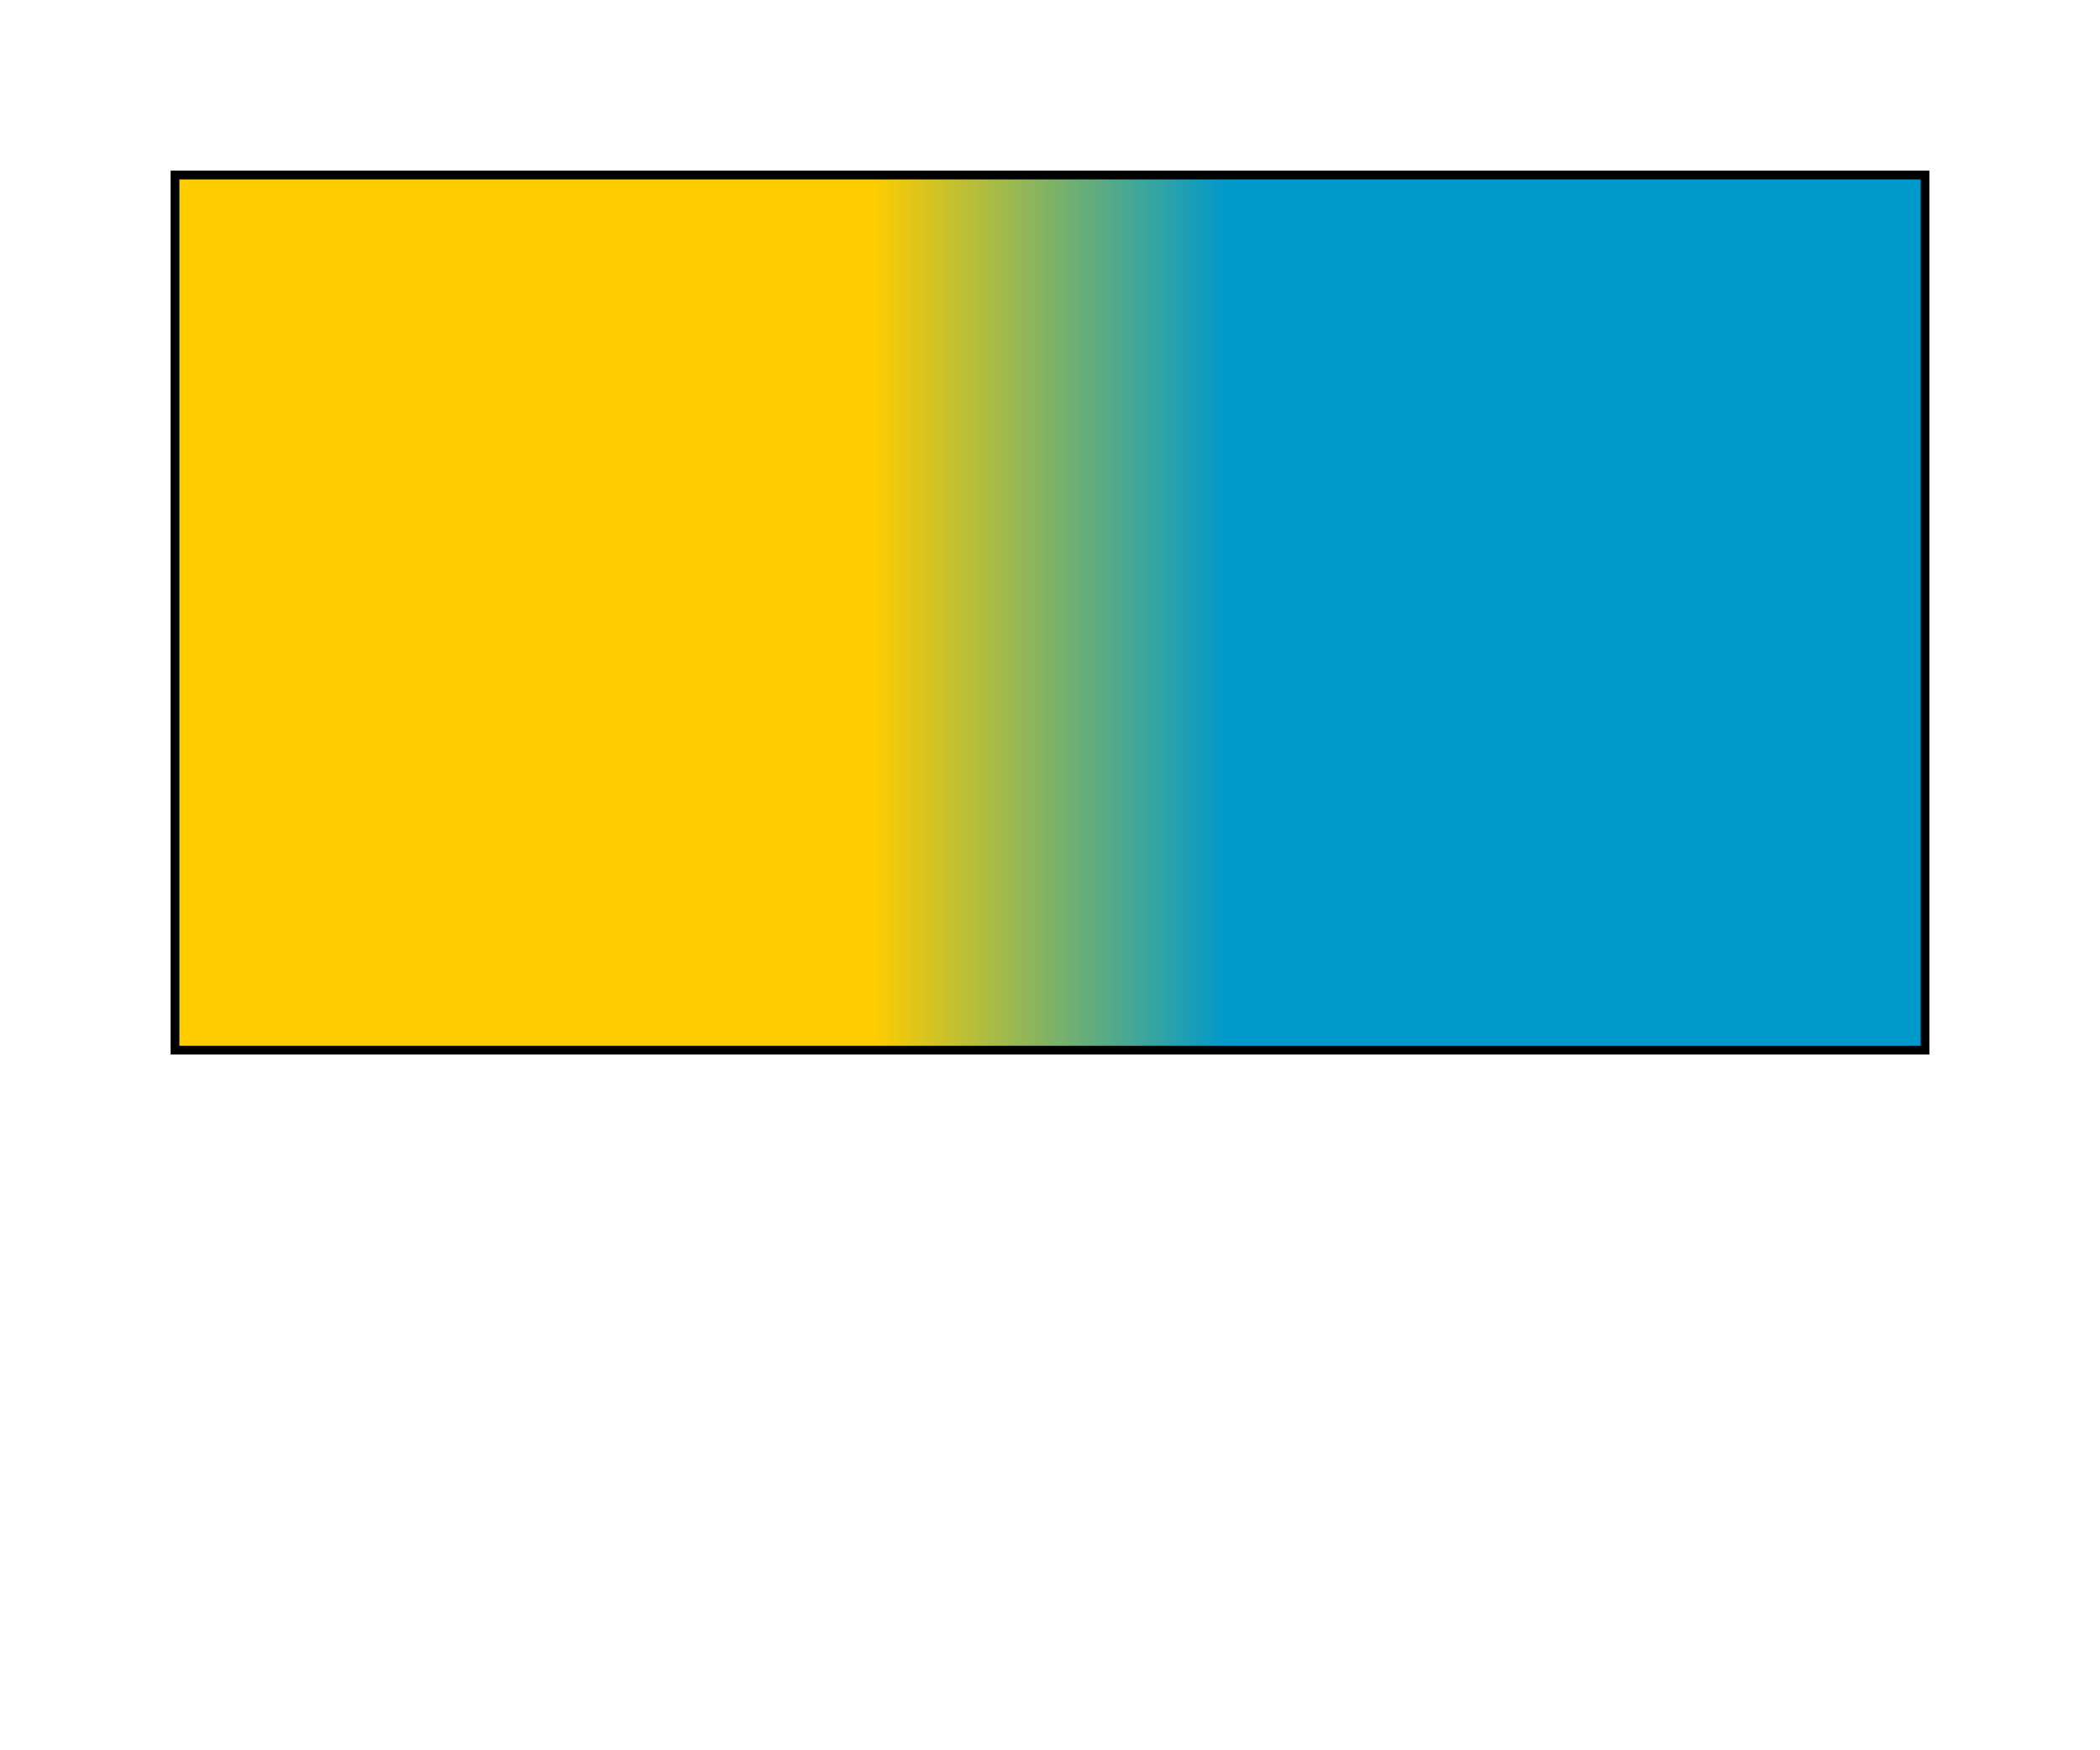 <svg
  width="240px"
  height="200px"
  viewBox="0 0 240 200"
  xmlns="http://www.w3.org/2000/svg"
  xmlns:xlink="http://www.w3.org/1999/xlink"
>

  <defs>
    <linearGradient id="two_hues">
      <stop offset="40%" style="stop-color: #fc0;" />
      <stop offset="60%" style="stop-color: #09c;" />
    </linearGradient>
  </defs>

  <rect x="20" y="20" width="200" height="100" style="fill: url(#two_hues); stroke: black;"/>

</svg>
